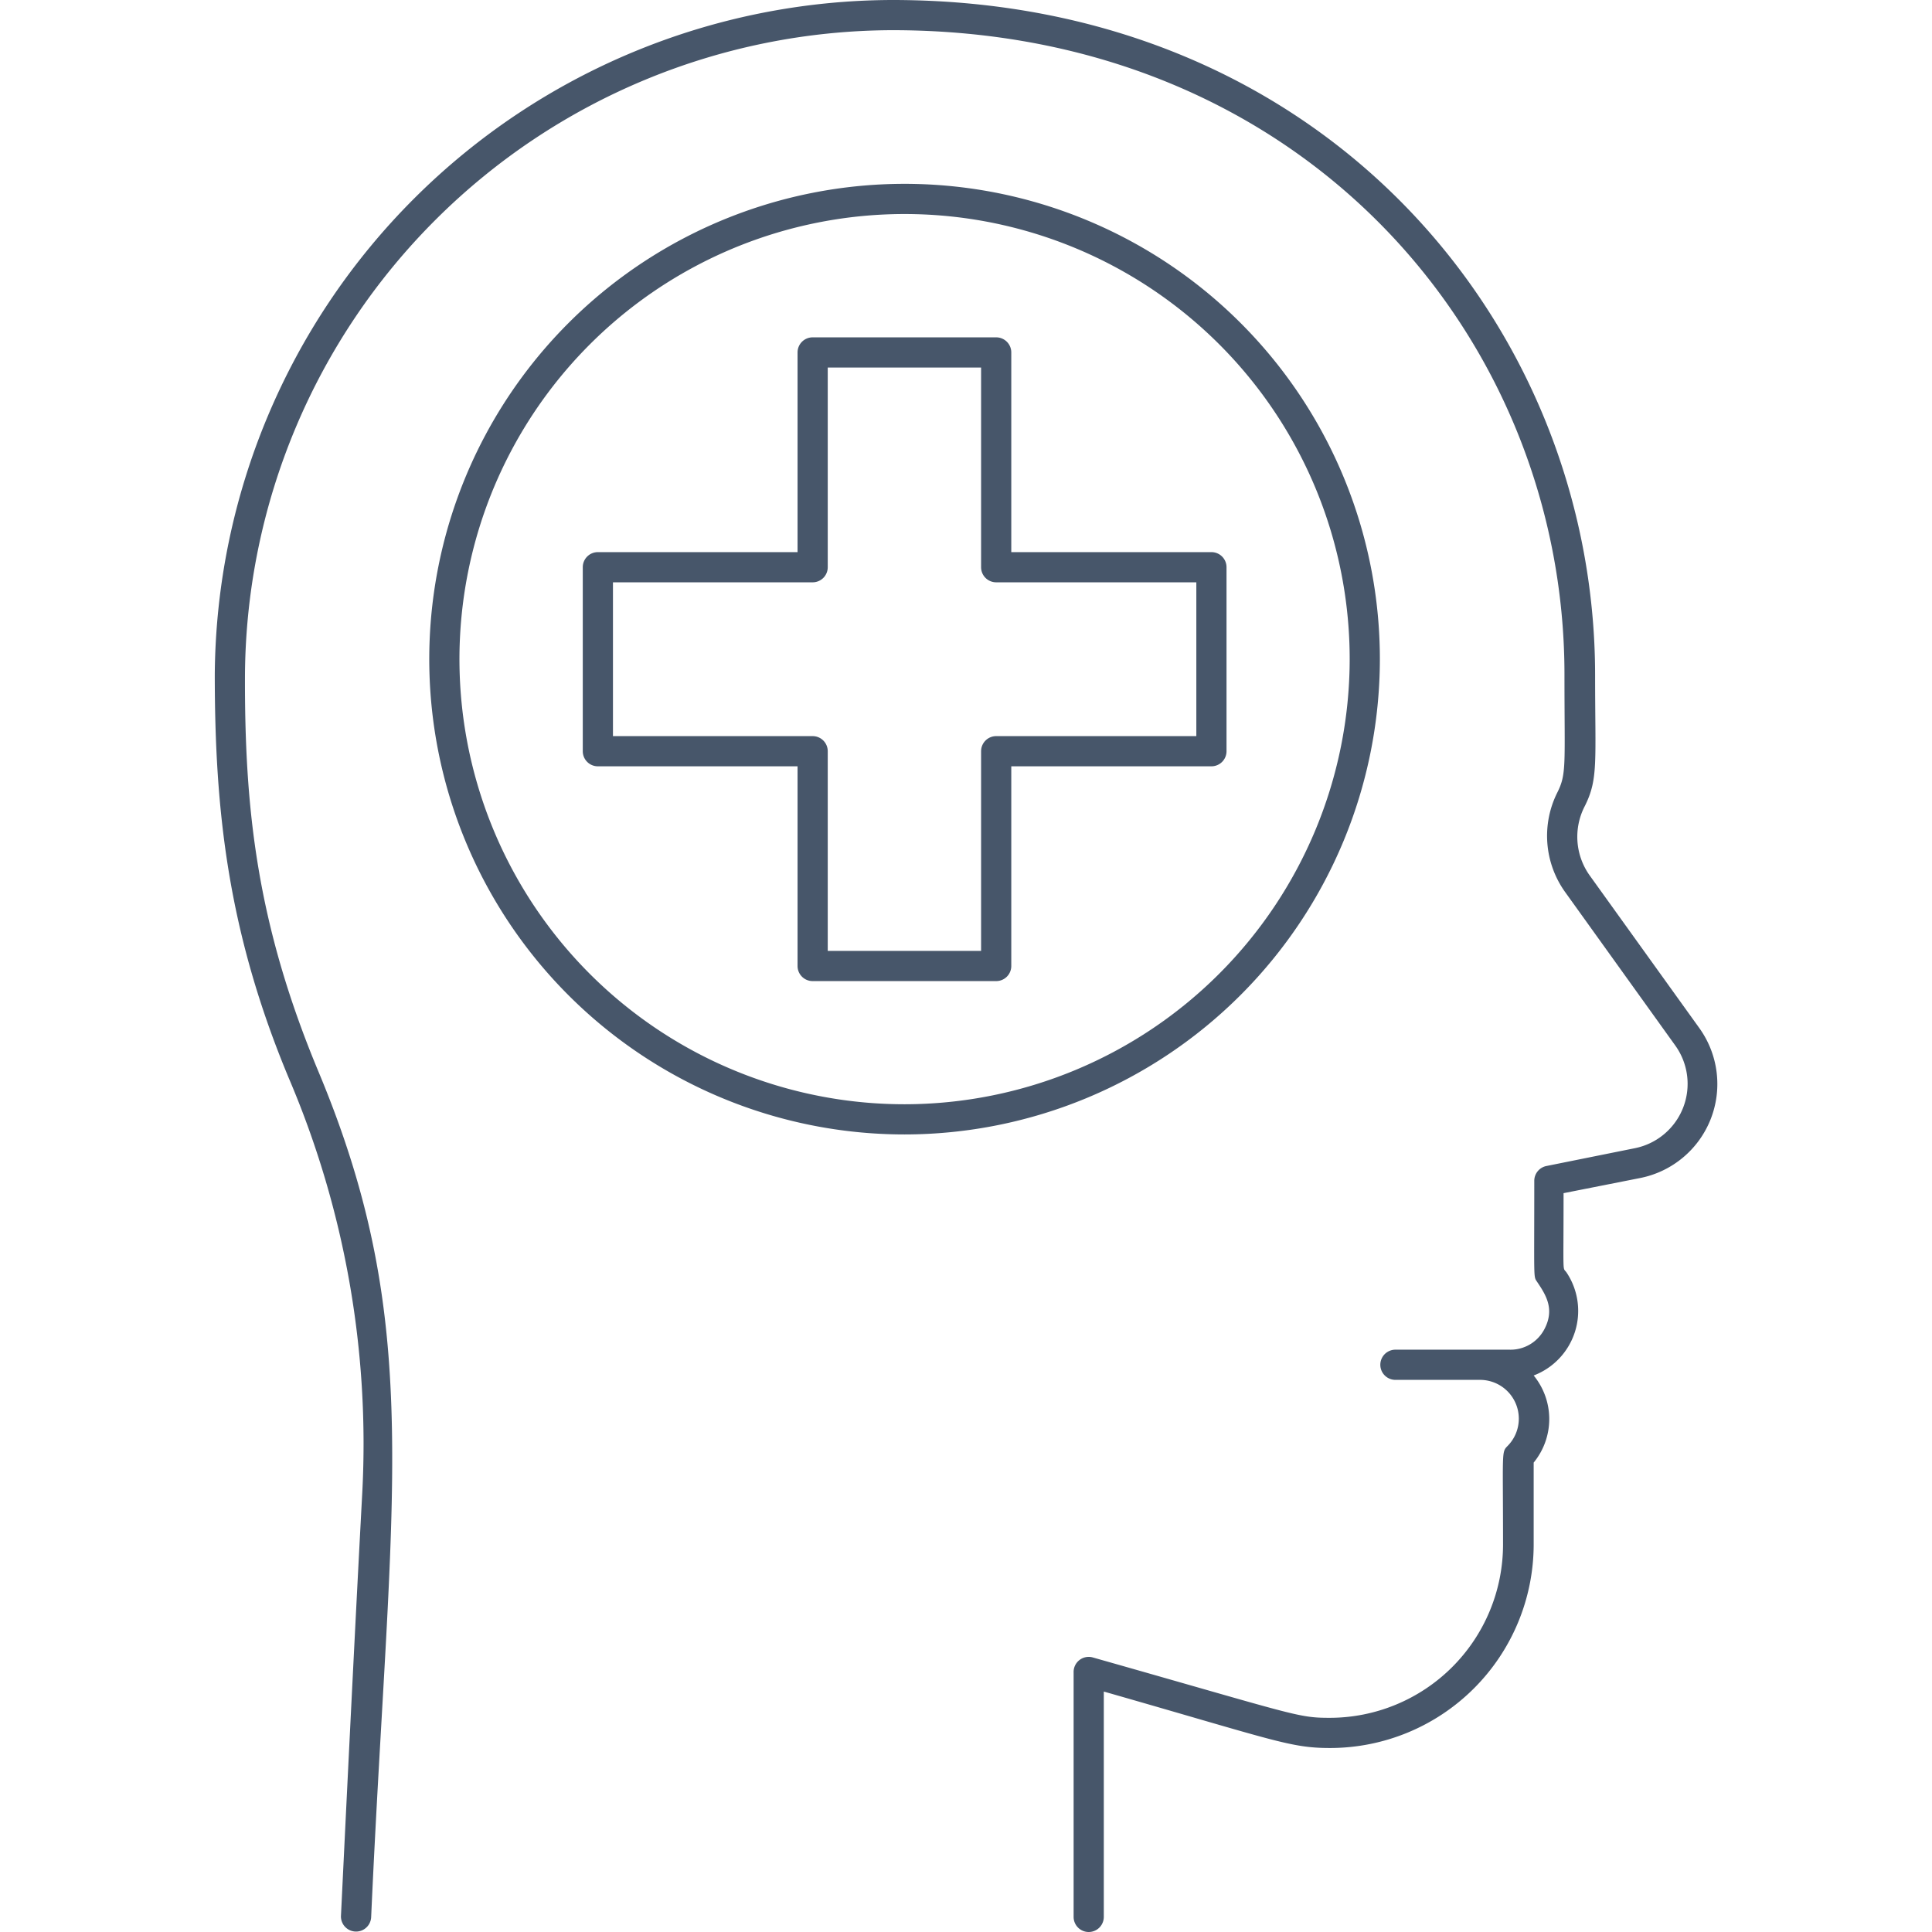 <svg xmlns="http://www.w3.org/2000/svg" viewBox="0 0 128 128"><defs><style>.cls-1{fill:#47566a;}</style></defs><title>Mental Health</title><g id="Mental_Health" data-name="Mental Health"><path class="cls-1" d="M112.59,68.12,105.32,58A4.41,4.41,0,0,1,105,53.4c.9-1.8.68-2.91.68-8.71C105.65,21.62,87.79,0,59.12,0A45,45,0,0,0,14.23,44.69c0,9,.86,17.05,4.9,26.73A61.71,61.71,0,0,1,24,98.92c-.65,12.08-1.4,27.87-1.41,28a1,1,0,0,0,2,.1C25.86,98.77,28.16,87.9,21.1,71,17,61.18,16.2,53.54,16.23,44.7A43,43,0,0,1,59.12,2c27.25,0,44.53,20.43,44.53,42.69,0,6,.15,6.57-.47,7.81a6.4,6.4,0,0,0,.52,6.61L111,69.28a4.35,4.35,0,0,1-2.68,6.79l-5.86,1.18a1,1,0,0,0-.81,1c0,6.56-.06,6.3.17,6.65.6.89,1.21,1.83.49,3.18A2.53,2.53,0,0,1,100,89.42H92.45a1,1,0,0,0,0,2h5.61a2.57,2.57,0,0,1,1.81,4.39c-.4.41-.29.35-.29,6.52A11.49,11.49,0,0,1,88.1,113.81c-2.14,0-2.19-.17-15.7-4a1,1,0,0,0-1.27,1V127a1,1,0,0,0,2,0V112.07c11.4,3.26,12.36,3.74,15,3.74a13.5,13.5,0,0,0,13.48-13.48V96.9a4.55,4.55,0,0,0,0-5.77,4.58,4.58,0,0,0,2.18-6.82c-.28-.41-.2.44-.2-5.26l5.06-1A6.35,6.35,0,0,0,112.59,68.12Z"/><path class="cls-1" d="M80.26,36.58H67V23.35a1,1,0,0,0-1-1H53.84a1,1,0,0,0-1,1V36.58H39.61a1,1,0,0,0-1,1V49.77a1,1,0,0,0,1,1H52.84V64a1,1,0,0,0,1,1H66a1,1,0,0,0,1-1V50.77H80.26a1,1,0,0,0,1-1V37.58A1,1,0,0,0,80.26,36.58Zm-1,12.19H66a1,1,0,0,0-1,1V63H54.84V49.77a1,1,0,0,0-1-1H40.61V38.58H53.84a1,1,0,0,0,1-1V24.35H65V37.58a1,1,0,0,0,1,1H79.26Z"/><path class="cls-1" d="M91.42,43.68A31.49,31.49,0,1,0,59.94,75.16,31.52,31.52,0,0,0,91.42,43.68ZM59.94,73.16A29.49,29.49,0,1,1,89.42,43.68,29.52,29.52,0,0,1,59.94,73.16Z"/></g></svg>